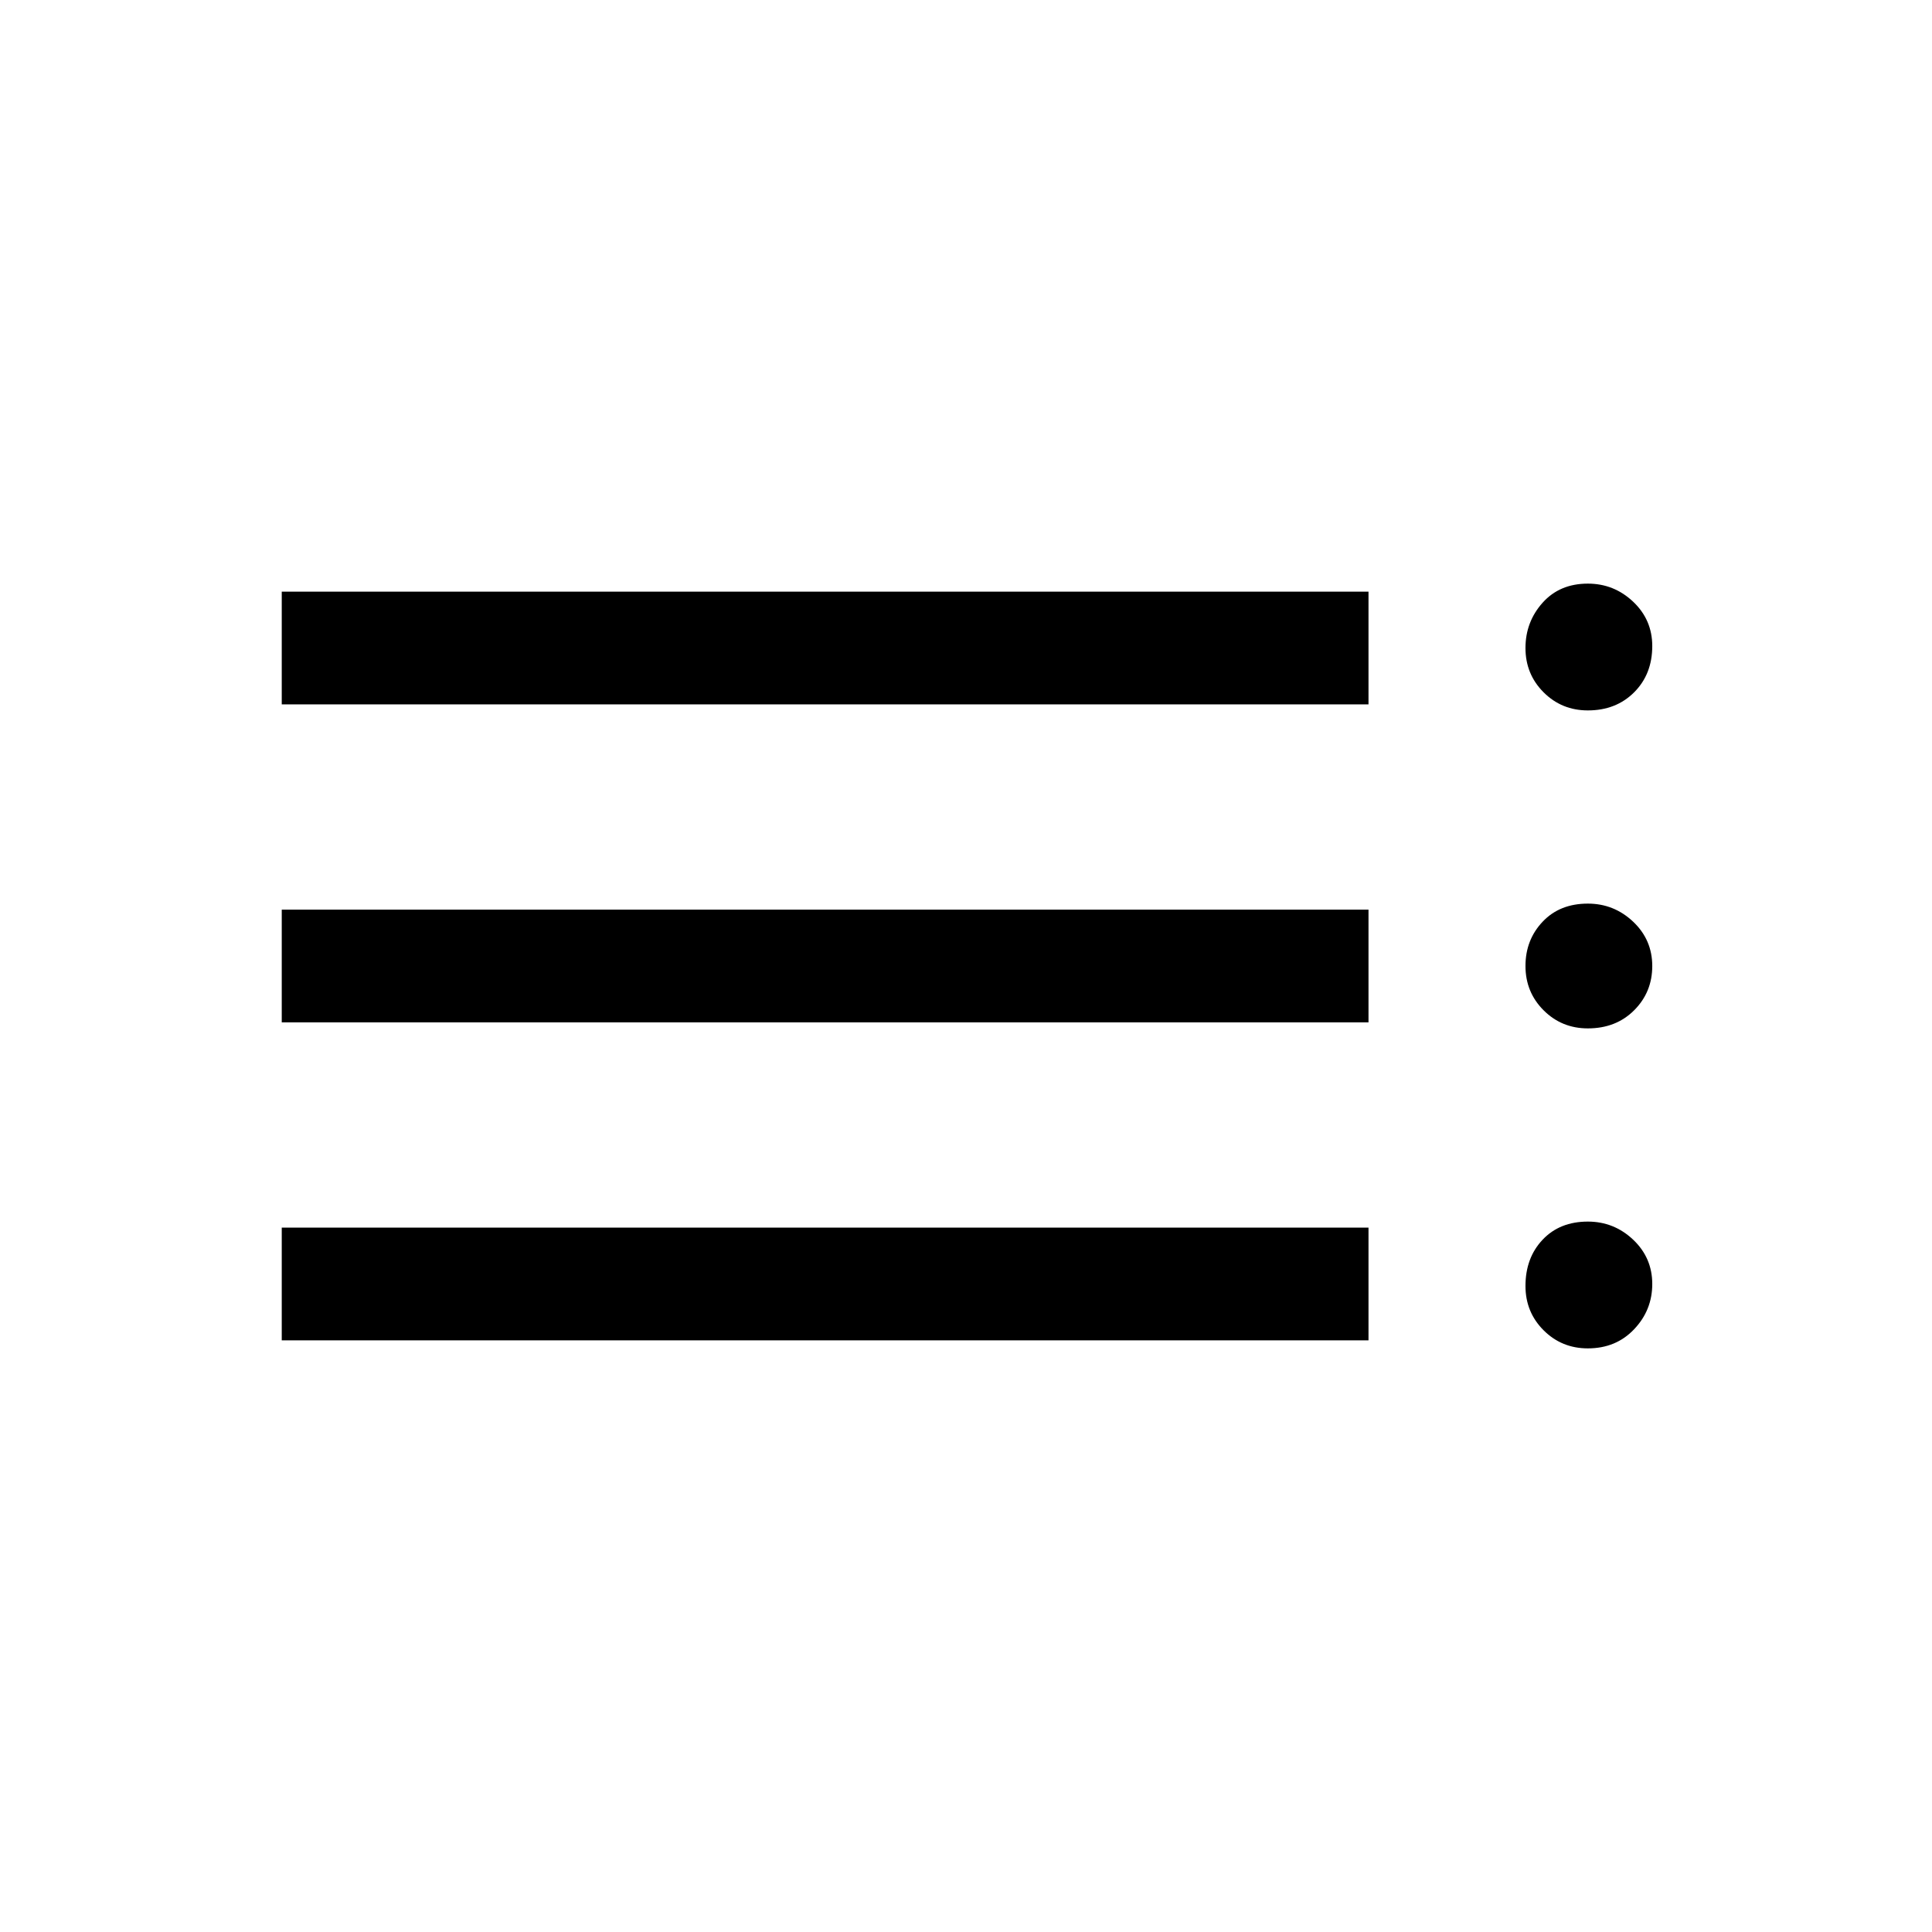 <svg xmlns="http://www.w3.org/2000/svg" height="24" width="24"><path d="M3.5 8.75V7.35H17V8.75ZM3.5 12.7V11.3H17V12.7ZM3.5 16.65V15.25H17V16.65ZM19.725 16.75Q19.4 16.75 19.175 16.525Q18.95 16.3 18.95 15.975Q18.95 15.625 19.163 15.4Q19.375 15.175 19.725 15.175Q20.05 15.175 20.288 15.4Q20.525 15.625 20.525 15.95Q20.525 16.275 20.3 16.512Q20.075 16.75 19.725 16.75ZM19.725 8.825Q19.4 8.825 19.175 8.6Q18.95 8.375 18.95 8.05Q18.95 7.725 19.163 7.487Q19.375 7.25 19.725 7.25Q20.05 7.25 20.288 7.475Q20.525 7.7 20.525 8.025Q20.525 8.375 20.3 8.6Q20.075 8.825 19.725 8.825ZM19.725 12.775Q19.4 12.775 19.175 12.55Q18.95 12.325 18.95 12Q18.95 11.675 19.163 11.45Q19.375 11.225 19.725 11.225Q20.05 11.225 20.288 11.45Q20.525 11.675 20.525 12Q20.525 12.325 20.3 12.55Q20.075 12.775 19.725 12.775Z"/></svg>